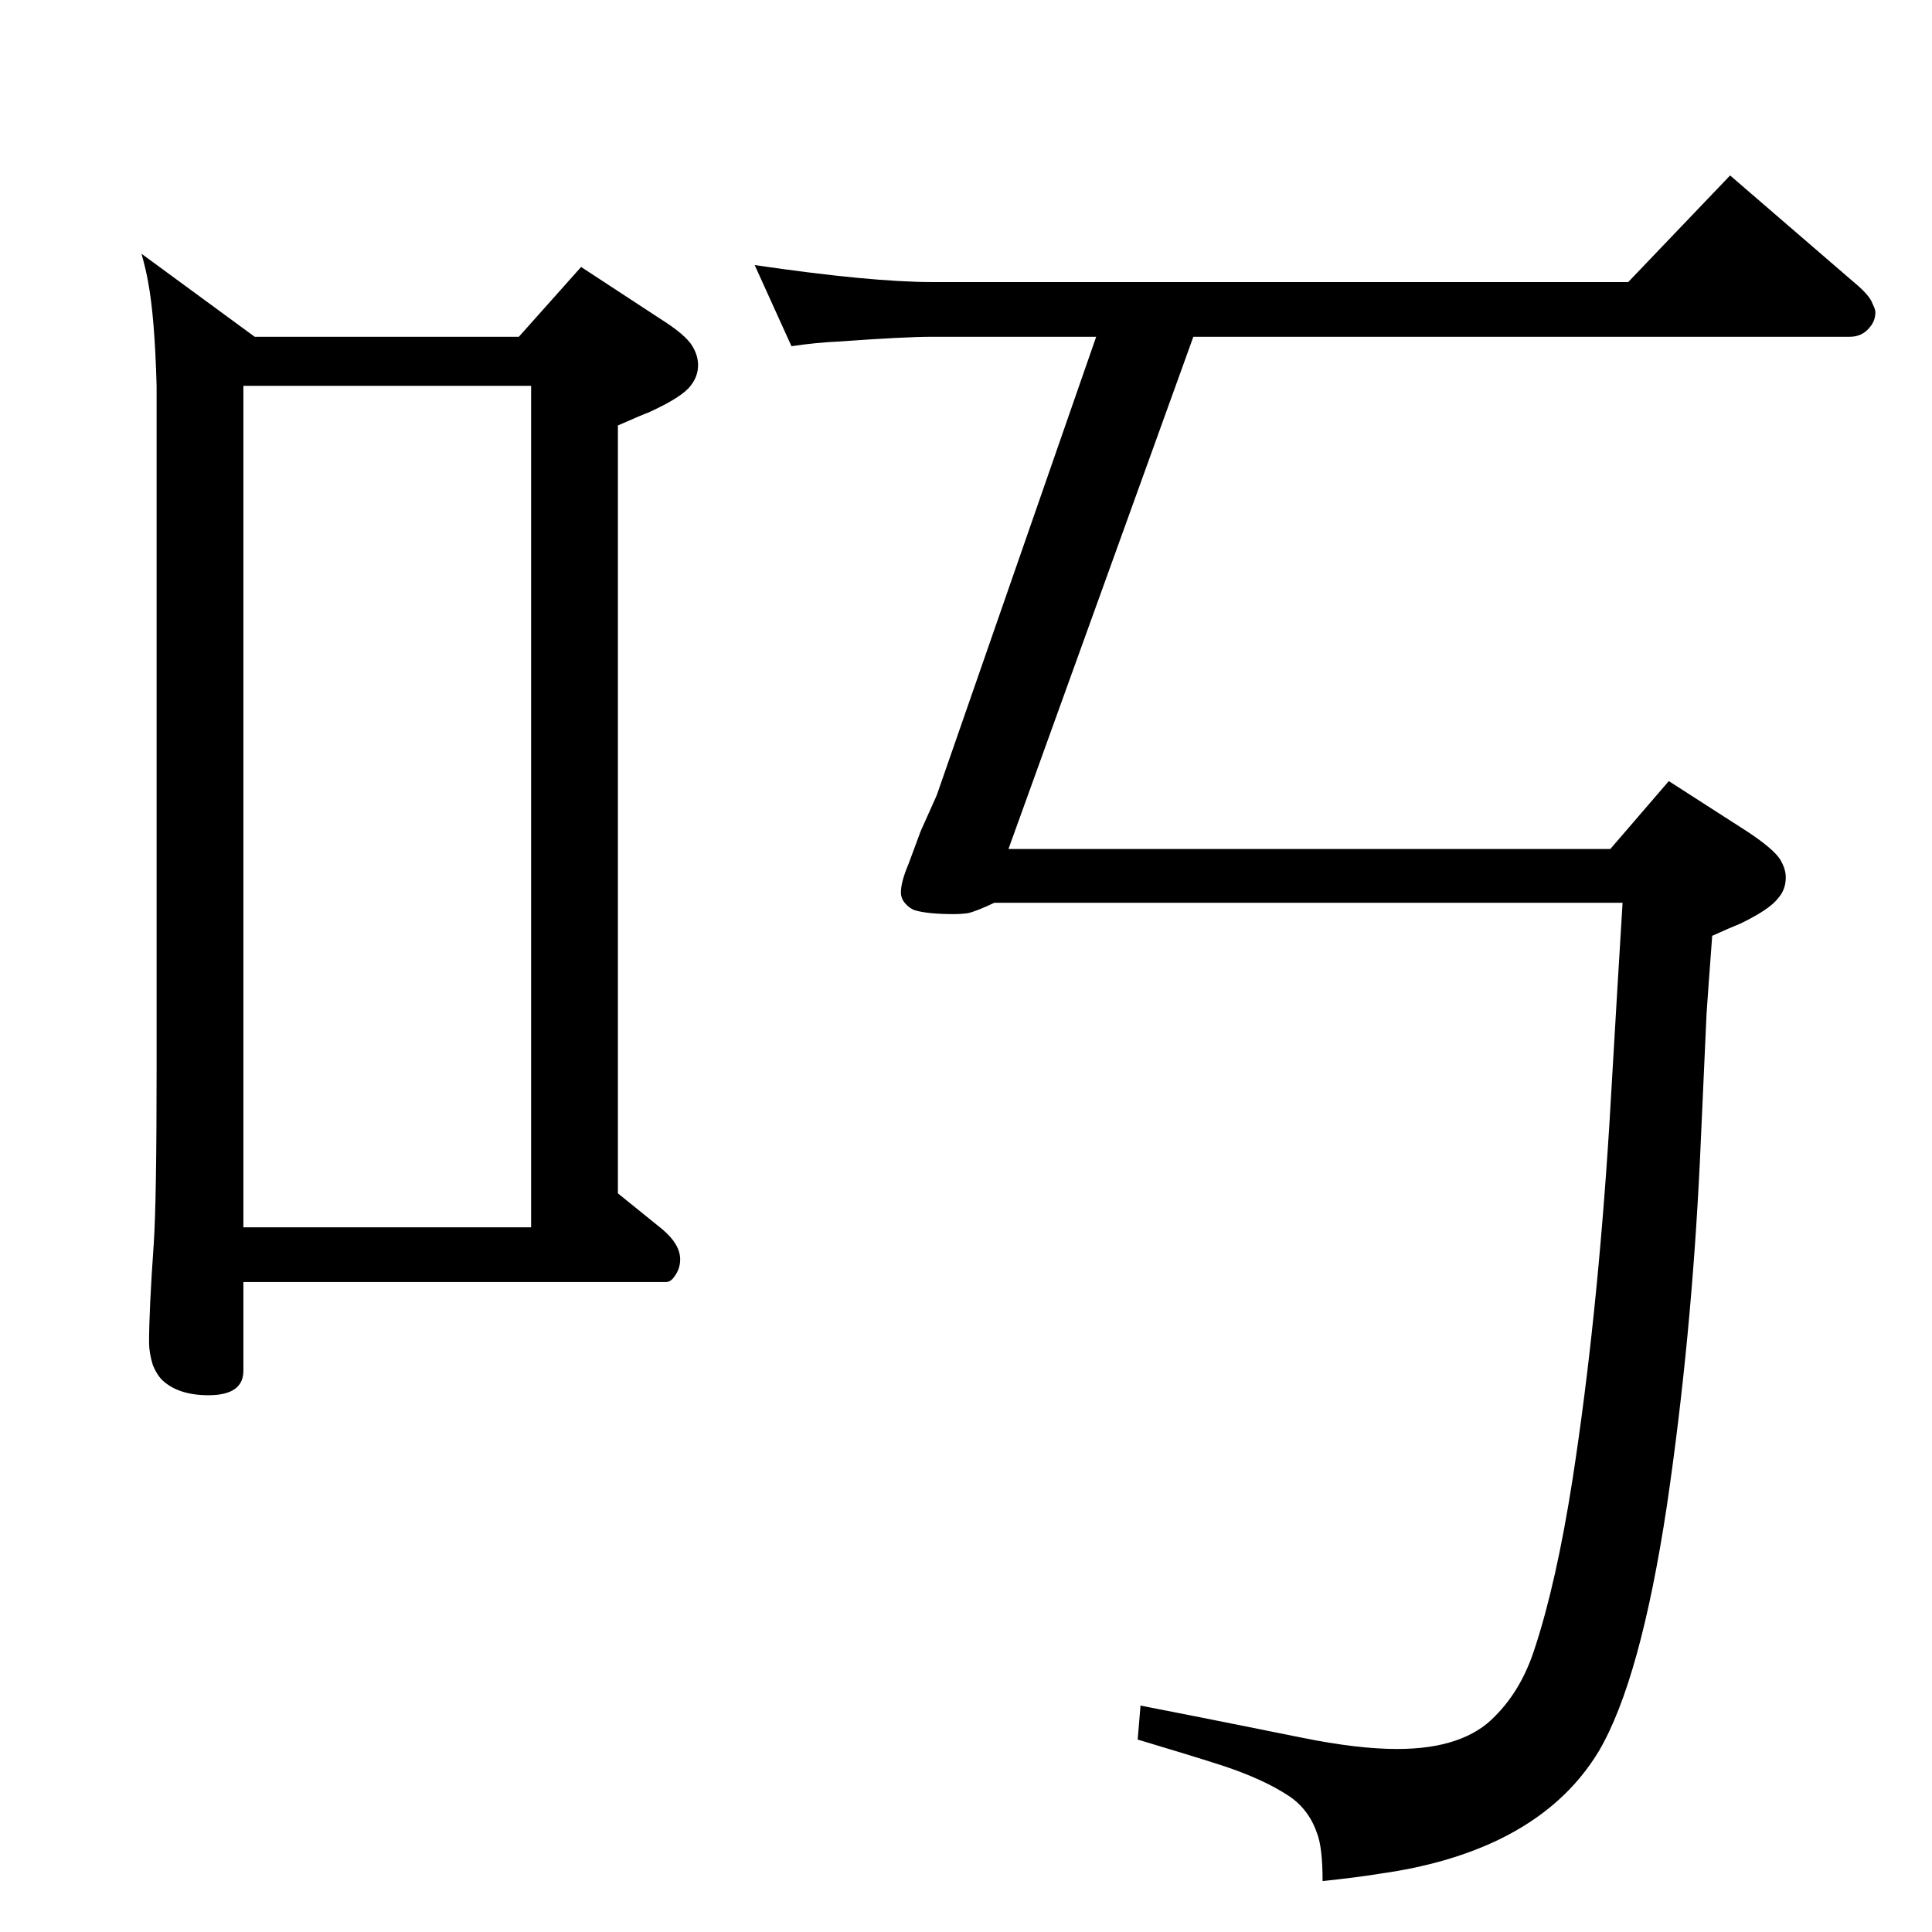 <?xml version="1.0" standalone="no"?>
<!DOCTYPE svg PUBLIC "-//W3C//DTD SVG 1.1//EN" "http://www.w3.org/Graphics/SVG/1.1/DTD/svg11.dtd" >
<svg xmlns="http://www.w3.org/2000/svg" xmlns:xlink="http://www.w3.org/1999/xlink" version="1.1" viewBox="0 -339 2048 2048">
  <g transform="matrix(1 0 0 -1 0 1709)">
   <path fill="currentColor"
d="M550 1691l66 74l84 -55q27 -17 34 -29q6 -10 6 -20q0 -12 -8 -22q-9 -12 -44 -28q-8 -3 -33 -14v-814l47 -38q19 -16 19 -32q0 -10 -6 -18q-4 -6 -9 -6h-448v-94q0 -26 -37 -26q-32 0 -49 16q-6 6 -10 16q-4 13 -4 24q0 34 5 105q3 45 3 185v724q-2 73 -9 110
q-2 12 -7 30l120 -88h280zM258 747h305v892h-305v-892zM1265 1691l-196 -543h638l62 72l84 -54q27 -18 34 -29q6 -10 6 -19q0 -13 -8 -22q-9 -12 -40 -27q-10 -4 -30 -13q-5 -67 -6 -83l-7 -155q-9 -189 -35 -366q-28 -185 -72 -260q-36 -60 -106 -94q-54 -26 -125 -36
q-24 -4 -62 -8q0 36 -6 51q-9 26 -31 40q-26 17 -68 31q-34 11 -91 28l3 36q42 -8 171 -34q59 -12 101 -12q71 0 104 35q28 28 42 72q23 70 40 179q26 168 39 376q10 171 14 235h-666q-19 -9 -28 -11q-7 -1 -15 -1q-27 0 -41 4q-6 2 -11 8q-4 5 -4 11q0 11 8 30l13 35l17 38
l169 486h-174q-29 0 -98 -5q-24 -1 -51 -5l-39 86q123 -18 188 -18h738l108 113l131 -113q17 -14 20 -23q3 -6 3 -9q0 -9 -6 -16q-8 -10 -21 -10h-696z" />
  </g>

</svg>
